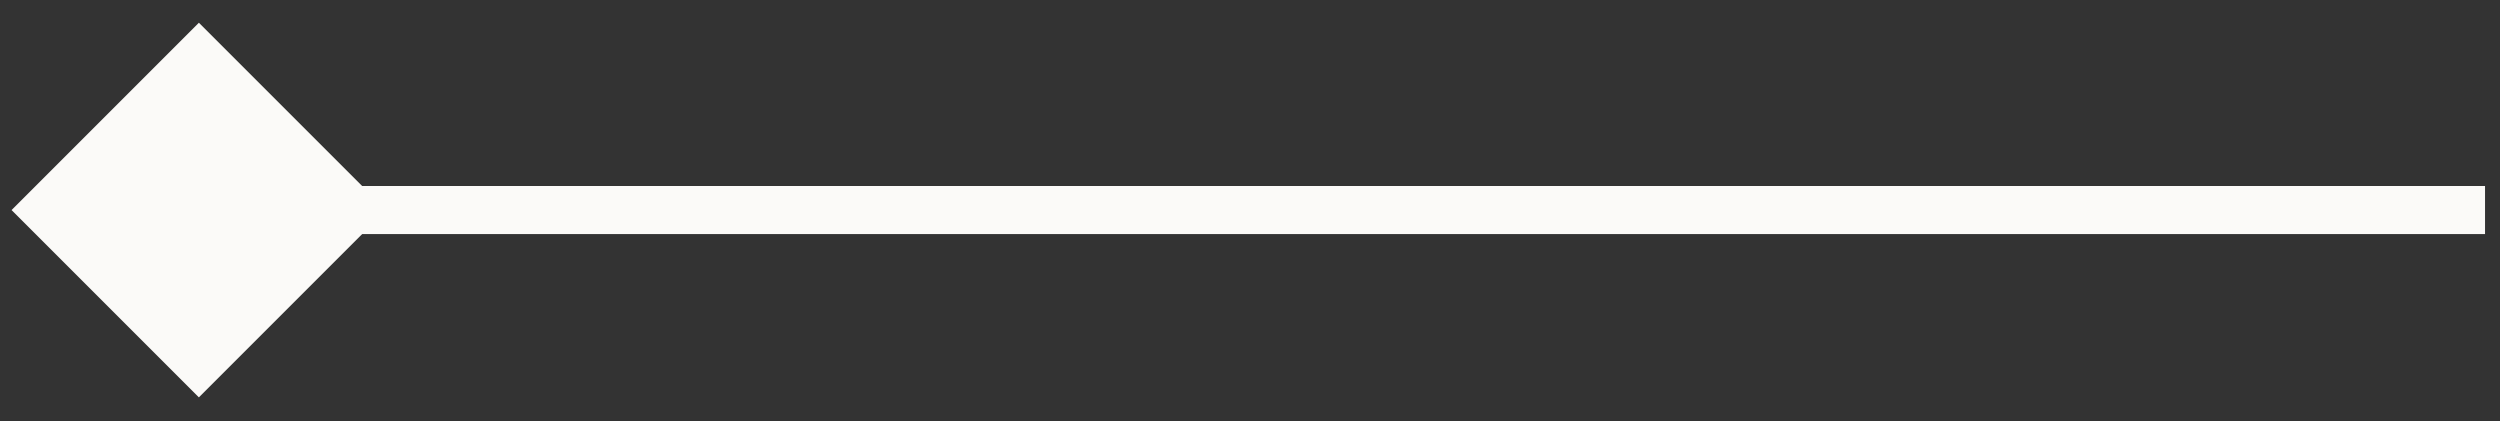 <svg width="95" height="16" viewBox="0 0 95 16" fill="none" xmlns="http://www.w3.org/2000/svg">
<rect x="0" y="0" width="95" height="16" fill="#333333" stroke="none"/>
<g clip-path="url(#clip0_101_140)">
<path d="M94.431 7.982L7.557 7.982" stroke="#fbfaf8" stroke-width="1.827" stroke-miterlimit="10"/>
<path d="M3.01 7.671L7.558 12.219L12.105 7.671L7.558 3.124L3.01 7.671Z" fill="#fbfaf8"/>
<path d="M3.01 7.671L7.558 12.219L12.105 7.671L7.558 3.124L3.01 7.671Z" fill="#fbfaf8"/>
</g>
<rect x="14.675" y="7.982" width="10.066" height="10.066" transform="rotate(135 14.675 7.982)" fill="#fbfaf8"/>
<defs>
<clipPath id="clip0_101_140">
<rect width="92.569" height="9.744" fill="#fbfaf8" transform="translate(94.431 12.245) rotate(180)"/>
</clipPath>
</defs>
</svg>
